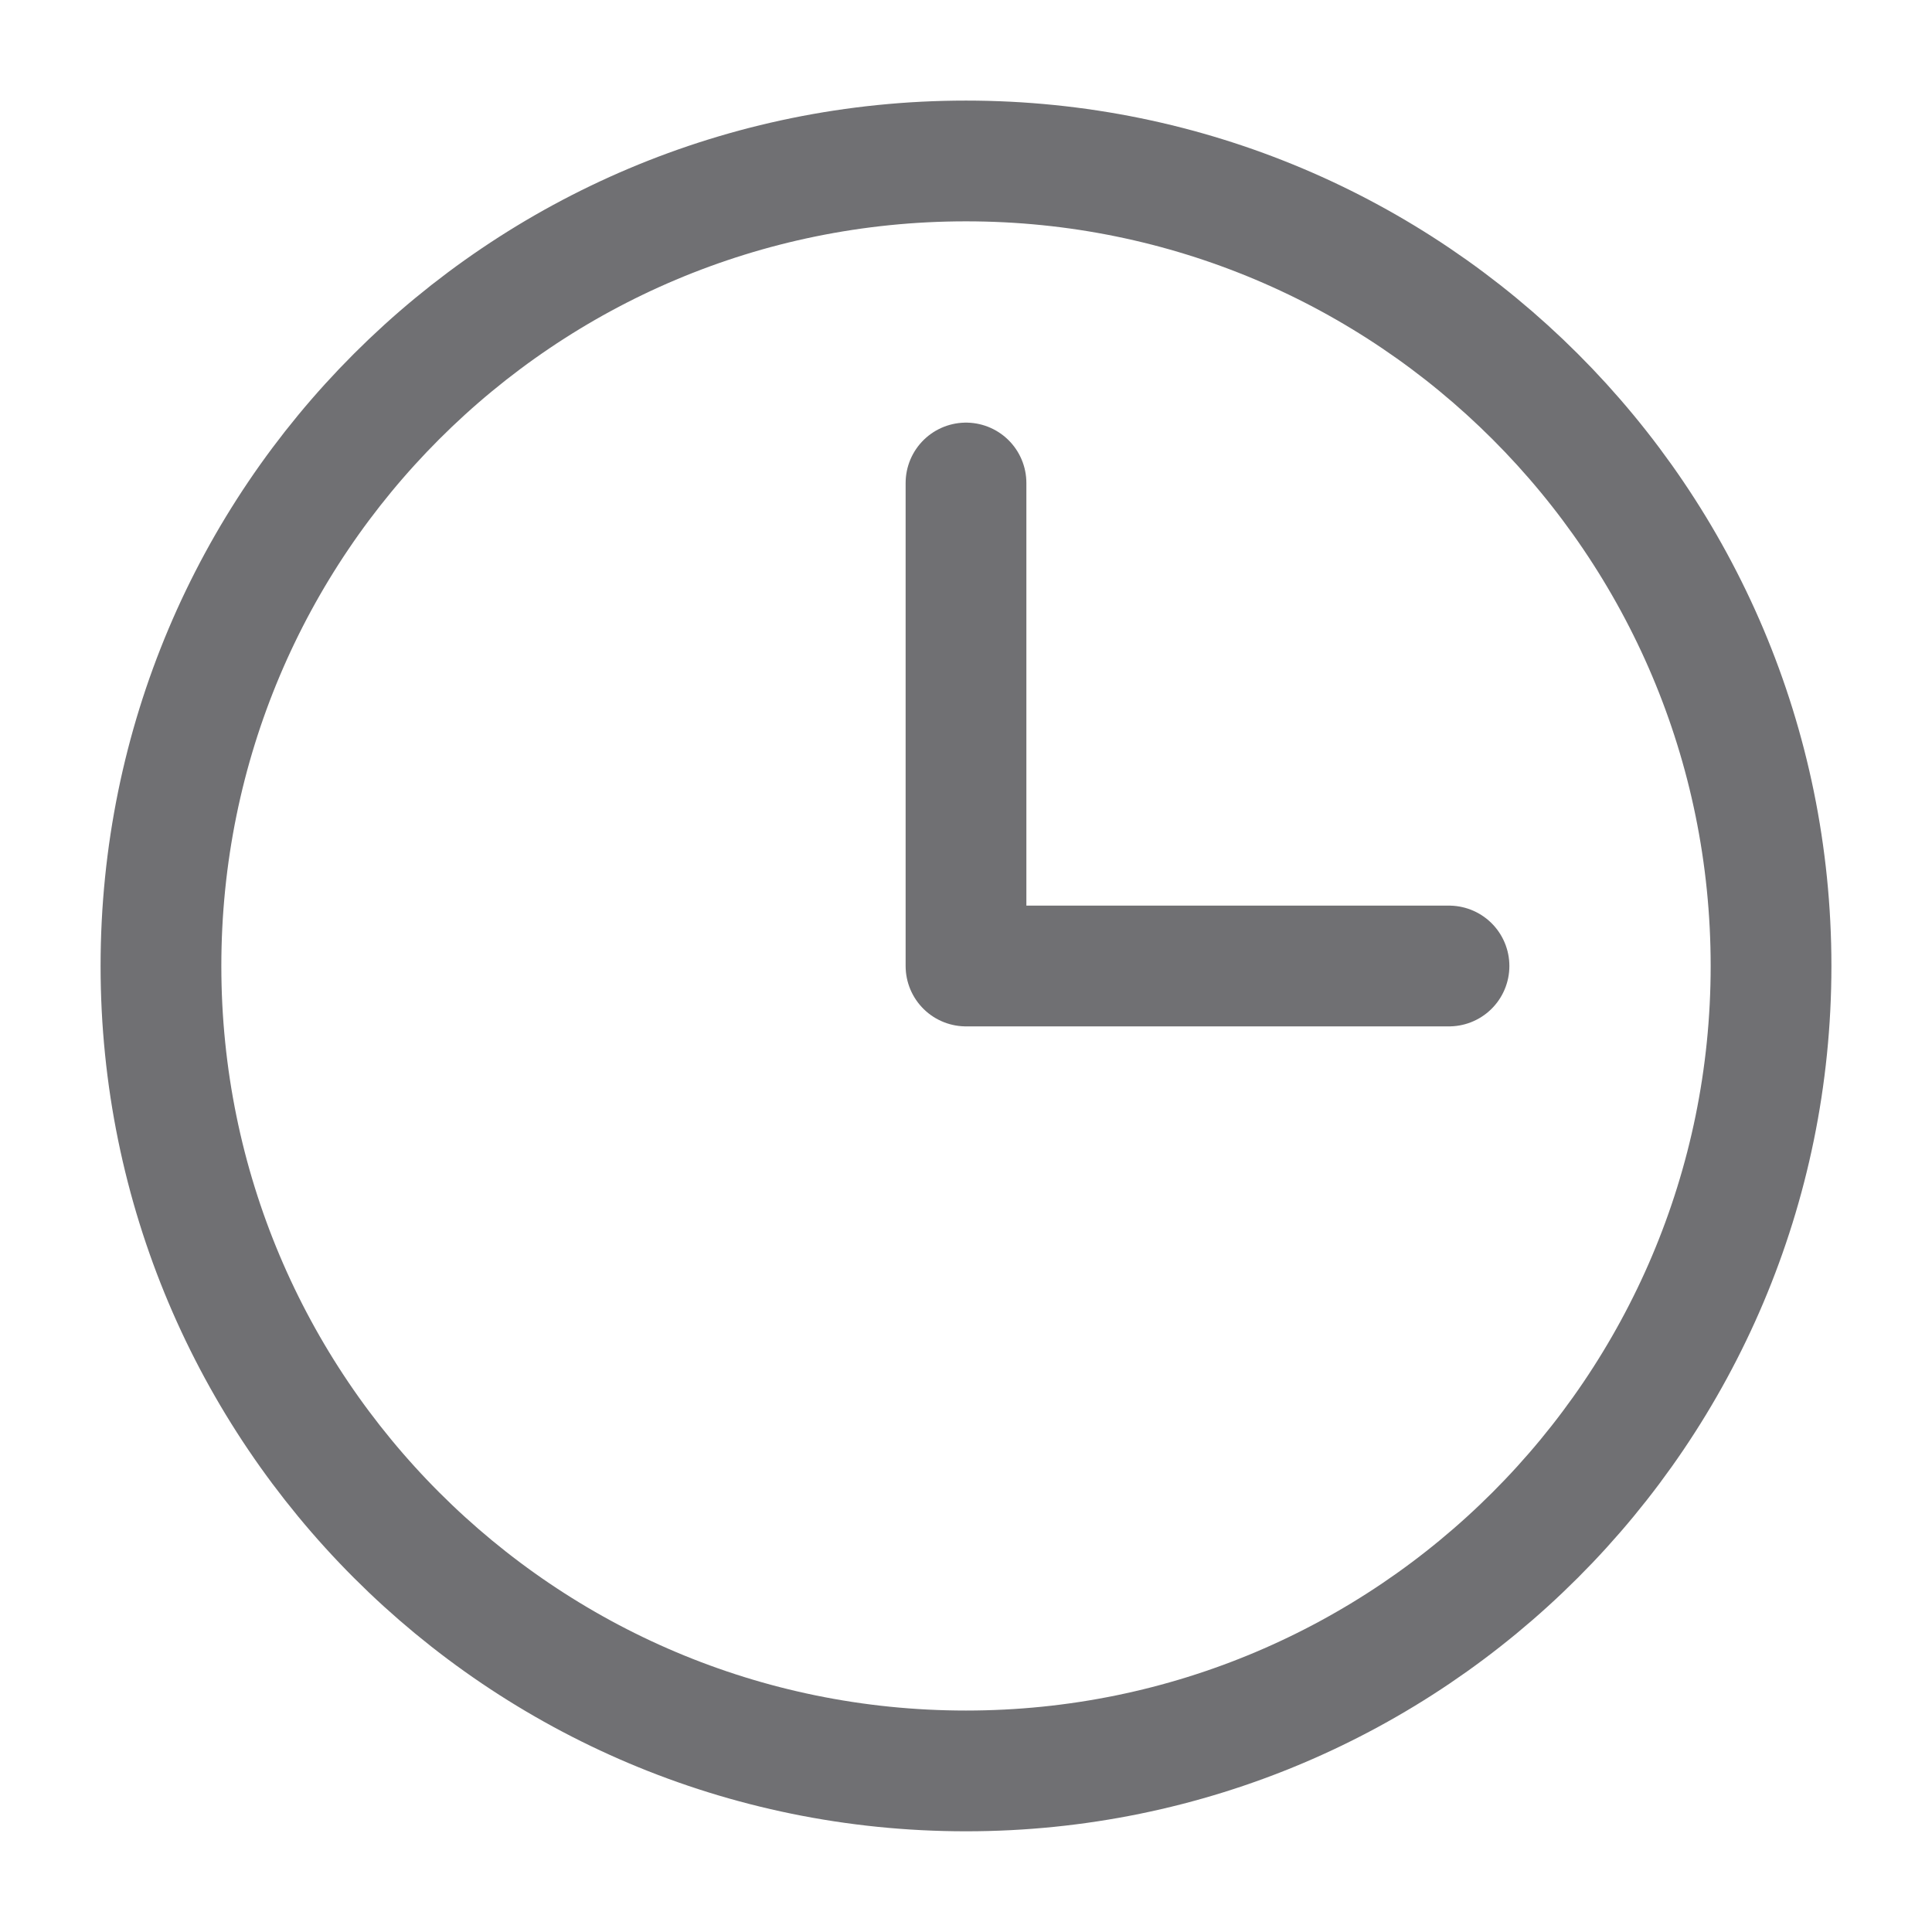 <svg width="16" height="16" viewBox="0 0 16 16" fill="none" xmlns="http://www.w3.org/2000/svg">
<path d="M8 4V8H12M8 14.666C11.68 14.666 14.667 11.68 14.667 8C14.667 4.313 11.68 1.333 8 1.333C4.313 1.333 1.333 4.313 1.333 8C1.333 11.68 4.313 14.666 8 14.666Z" stroke="#707073" stroke-width="1" stroke-linecap="round" stroke-linejoin="round"/>
</svg>
